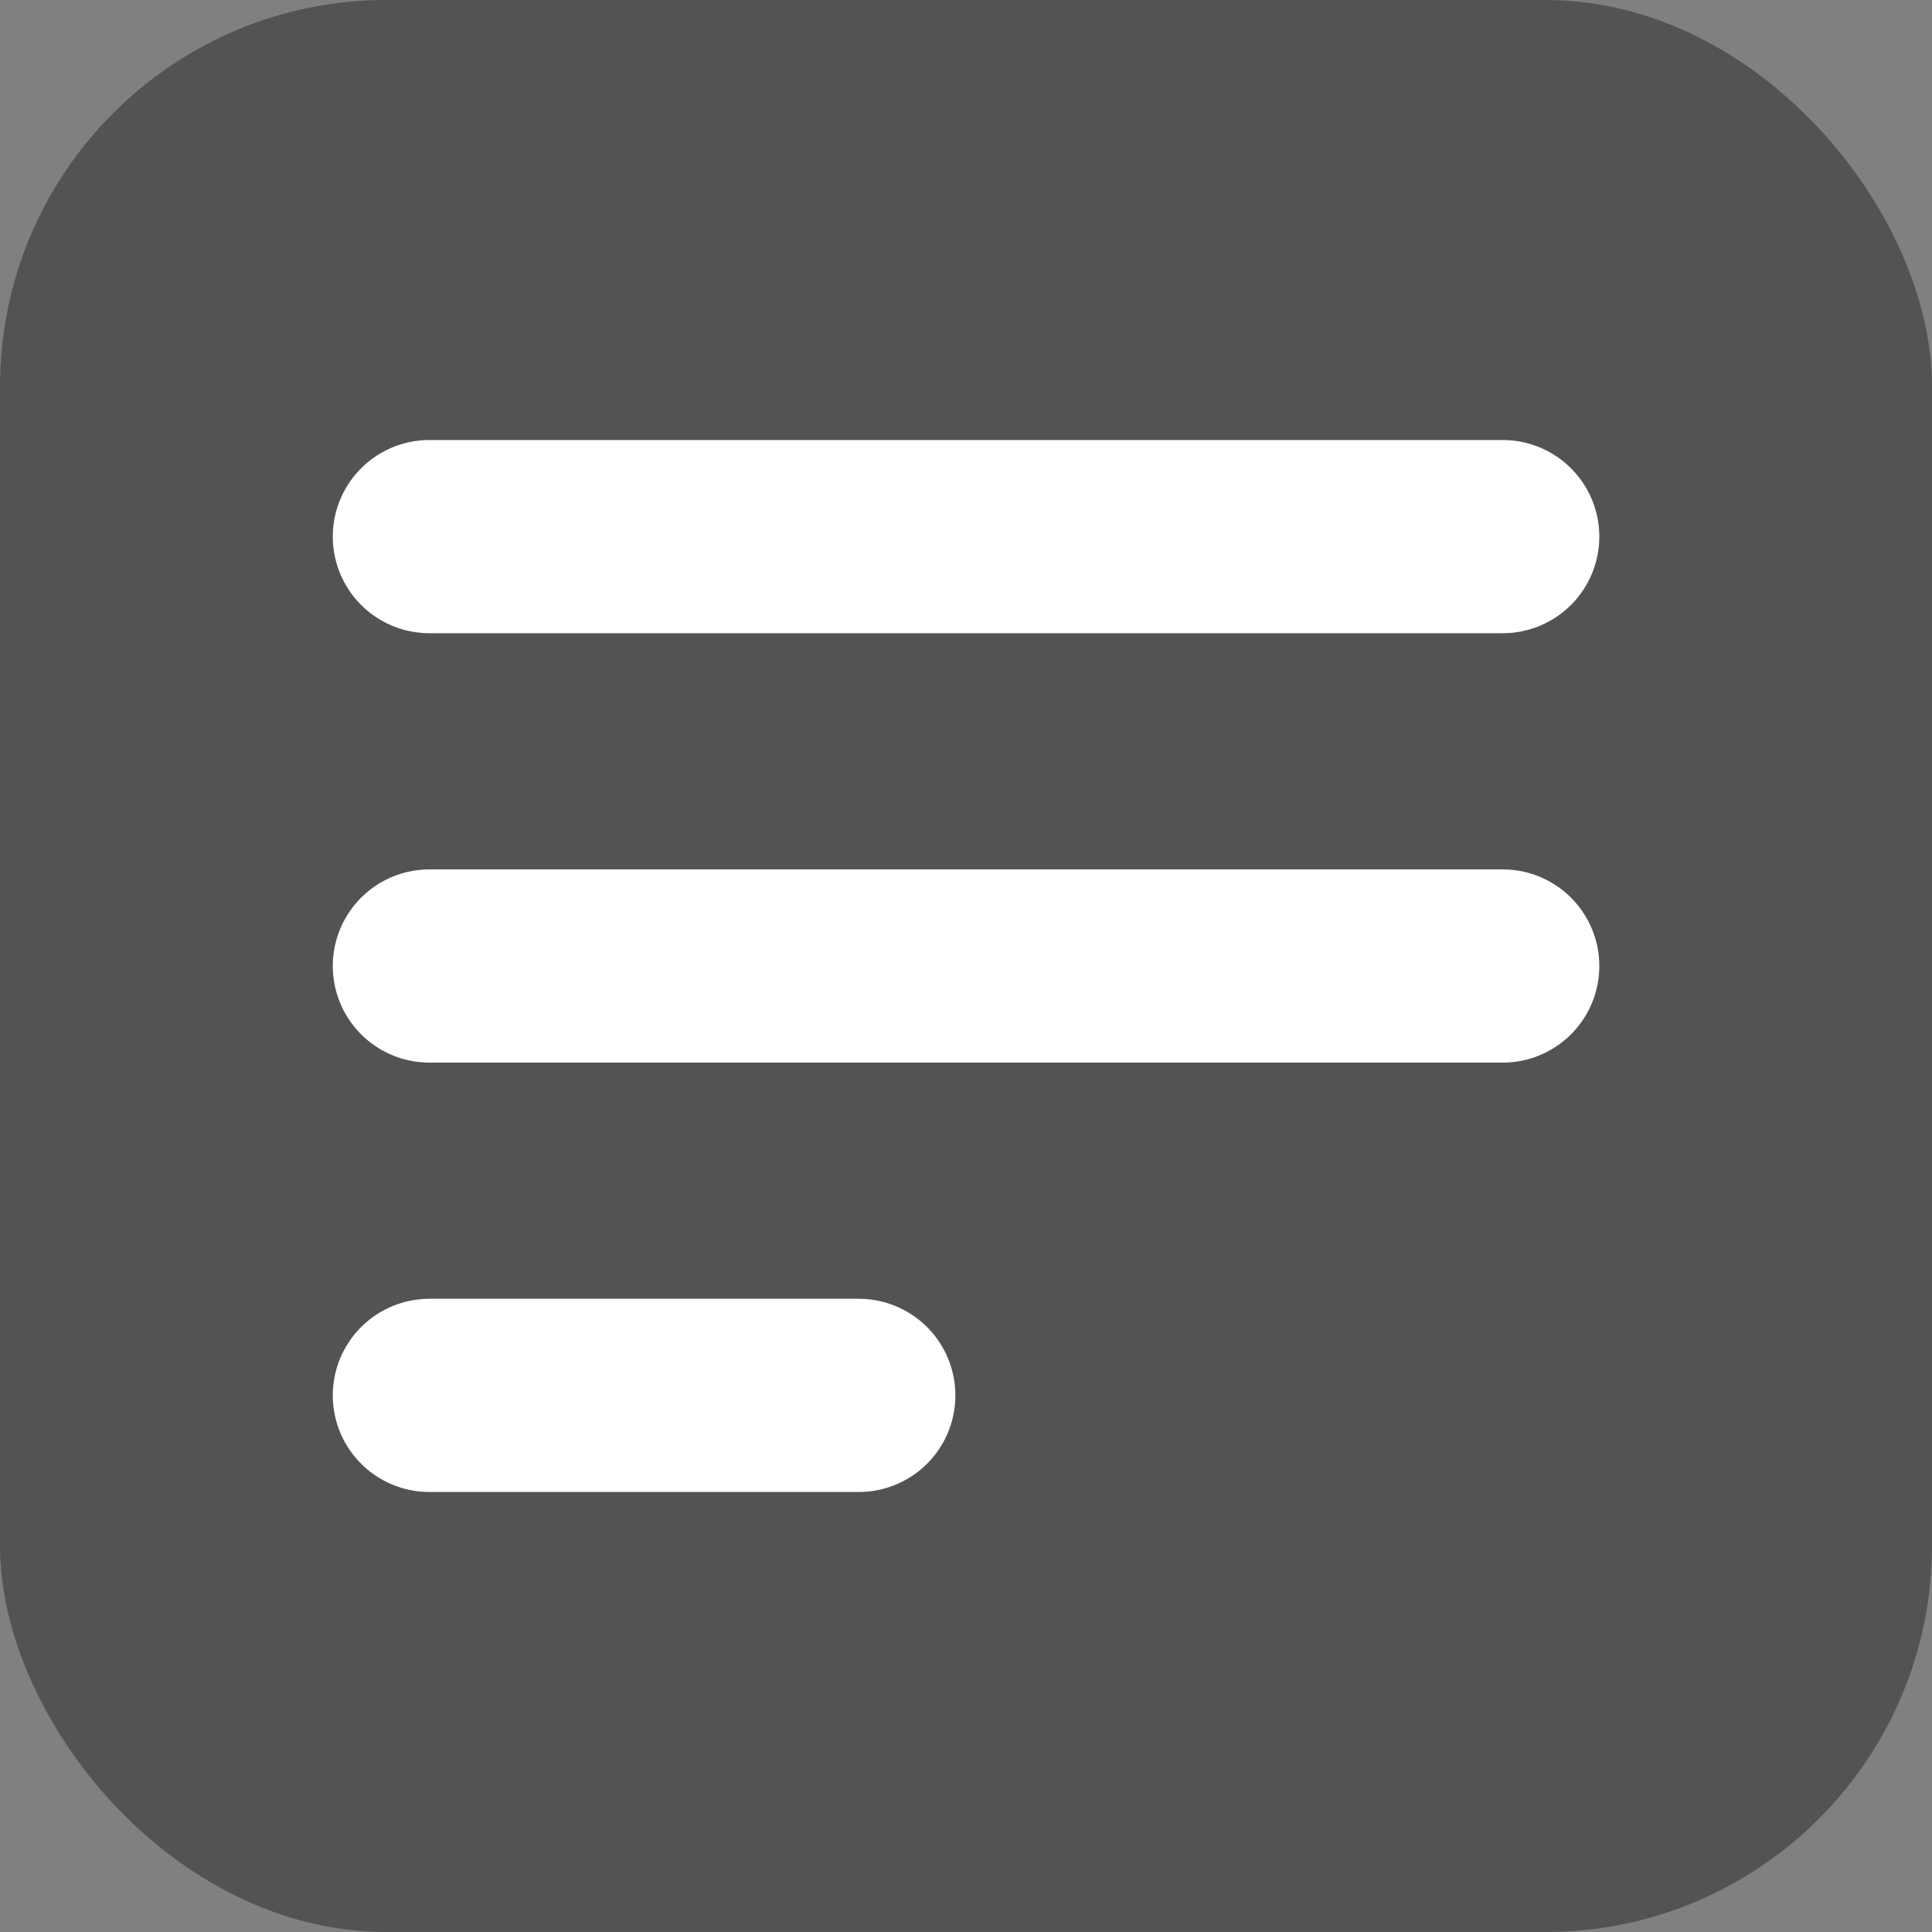 <svg width="20" height="20" viewBox="0 0 20 20" fill="none" xmlns="http://www.w3.org/2000/svg">
<rect x="0" y="0" width="20" height="20" fill="#808080" stroke="none"/>
<rect width="20" height="20" rx="4" fill="#111111" fill-opacity="0.4"/>
<path d="M4.445 5.555H15.556" stroke="white" stroke-width="2" stroke-linecap="round"/>
<path d="M4.445 10H15.556" stroke="white" stroke-width="2" stroke-linecap="round"/>
<path d="M4.445 14.445H8.89" stroke="white" stroke-width="2" stroke-linecap="round"/>
</svg>
